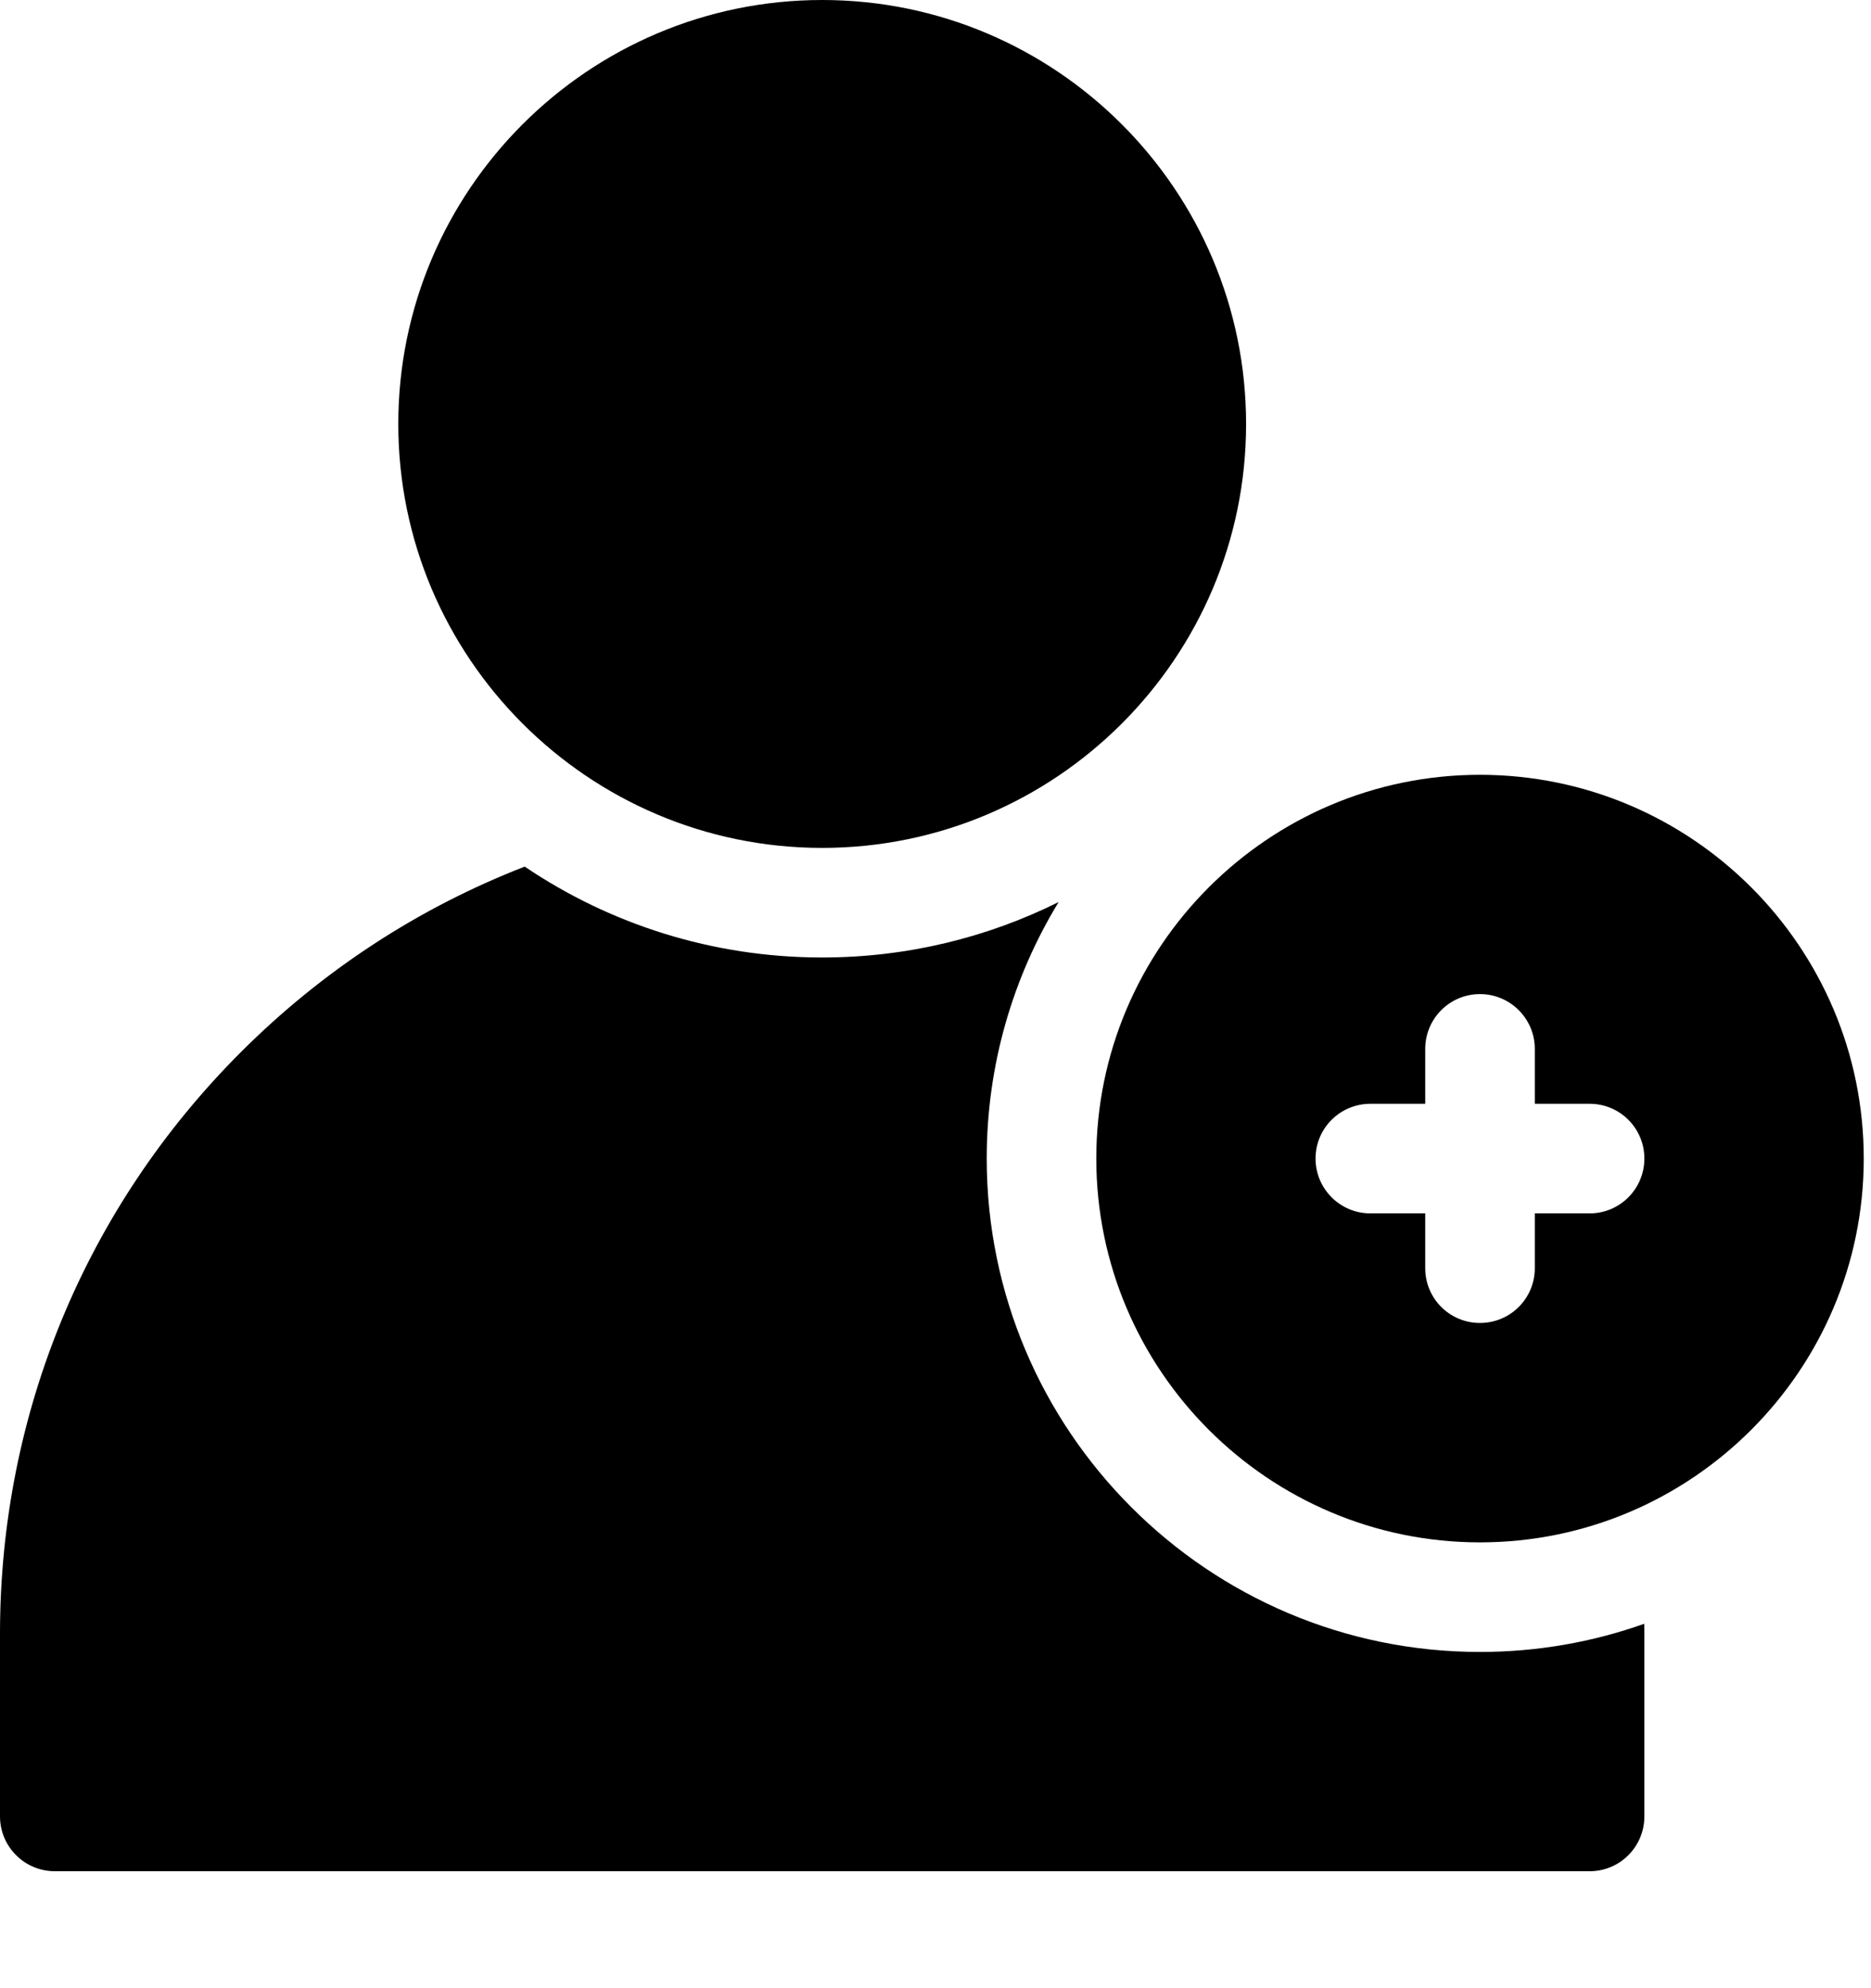 <svg width="16" height="17" viewBox="0 0 16 17" fill="none" xmlns="http://www.w3.org/2000/svg">
<path d="M7.031 7.25C5.032 7.25 3.406 5.624 3.406 3.625C3.406 1.626 5.032 0 7.031 0C9.03 0 10.656 1.626 10.656 3.625C10.656 5.624 9.03 7.25 7.031 7.25Z" fill="black"/>
<path d="M8.438 9.906C8.438 9.104 8.663 8.353 9.053 7.713C8.444 8.016 7.757 8.187 7.031 8.187C6.09 8.187 5.214 7.901 4.487 7.41C3.587 7.759 2.762 8.294 2.059 8.997C0.731 10.325 0 12.091 0 13.969V15.531C0 15.79 0.21 16 0.469 16H13.594C13.853 16 14.062 15.79 14.062 15.531V13.969C14.062 13.941 14.062 13.912 14.061 13.884C13.622 14.04 13.149 14.125 12.656 14.125C10.33 14.125 8.438 12.232 8.438 9.906Z" fill="black"/>
<path fill-rule="evenodd" clip-rule="evenodd" d="M9.375 9.906C9.375 8.097 10.847 6.625 12.656 6.625C14.466 6.625 15.938 8.097 15.938 9.906C15.938 11.716 14.466 13.188 12.656 13.188C10.847 13.188 9.375 11.716 9.375 9.906ZM13.125 10.375H13.594C13.853 10.375 14.062 10.165 14.062 9.906C14.062 9.647 13.853 9.438 13.594 9.438H13.125V8.969C13.125 8.71 12.915 8.5 12.656 8.5C12.397 8.5 12.188 8.71 12.188 8.969V9.438H11.719C11.46 9.438 11.25 9.647 11.25 9.906C11.25 10.165 11.46 10.375 11.719 10.375H12.188V10.844C12.188 11.103 12.397 11.312 12.656 11.312C12.915 11.312 13.125 11.103 13.125 10.844V10.375Z" fill="black"/>
</svg>
